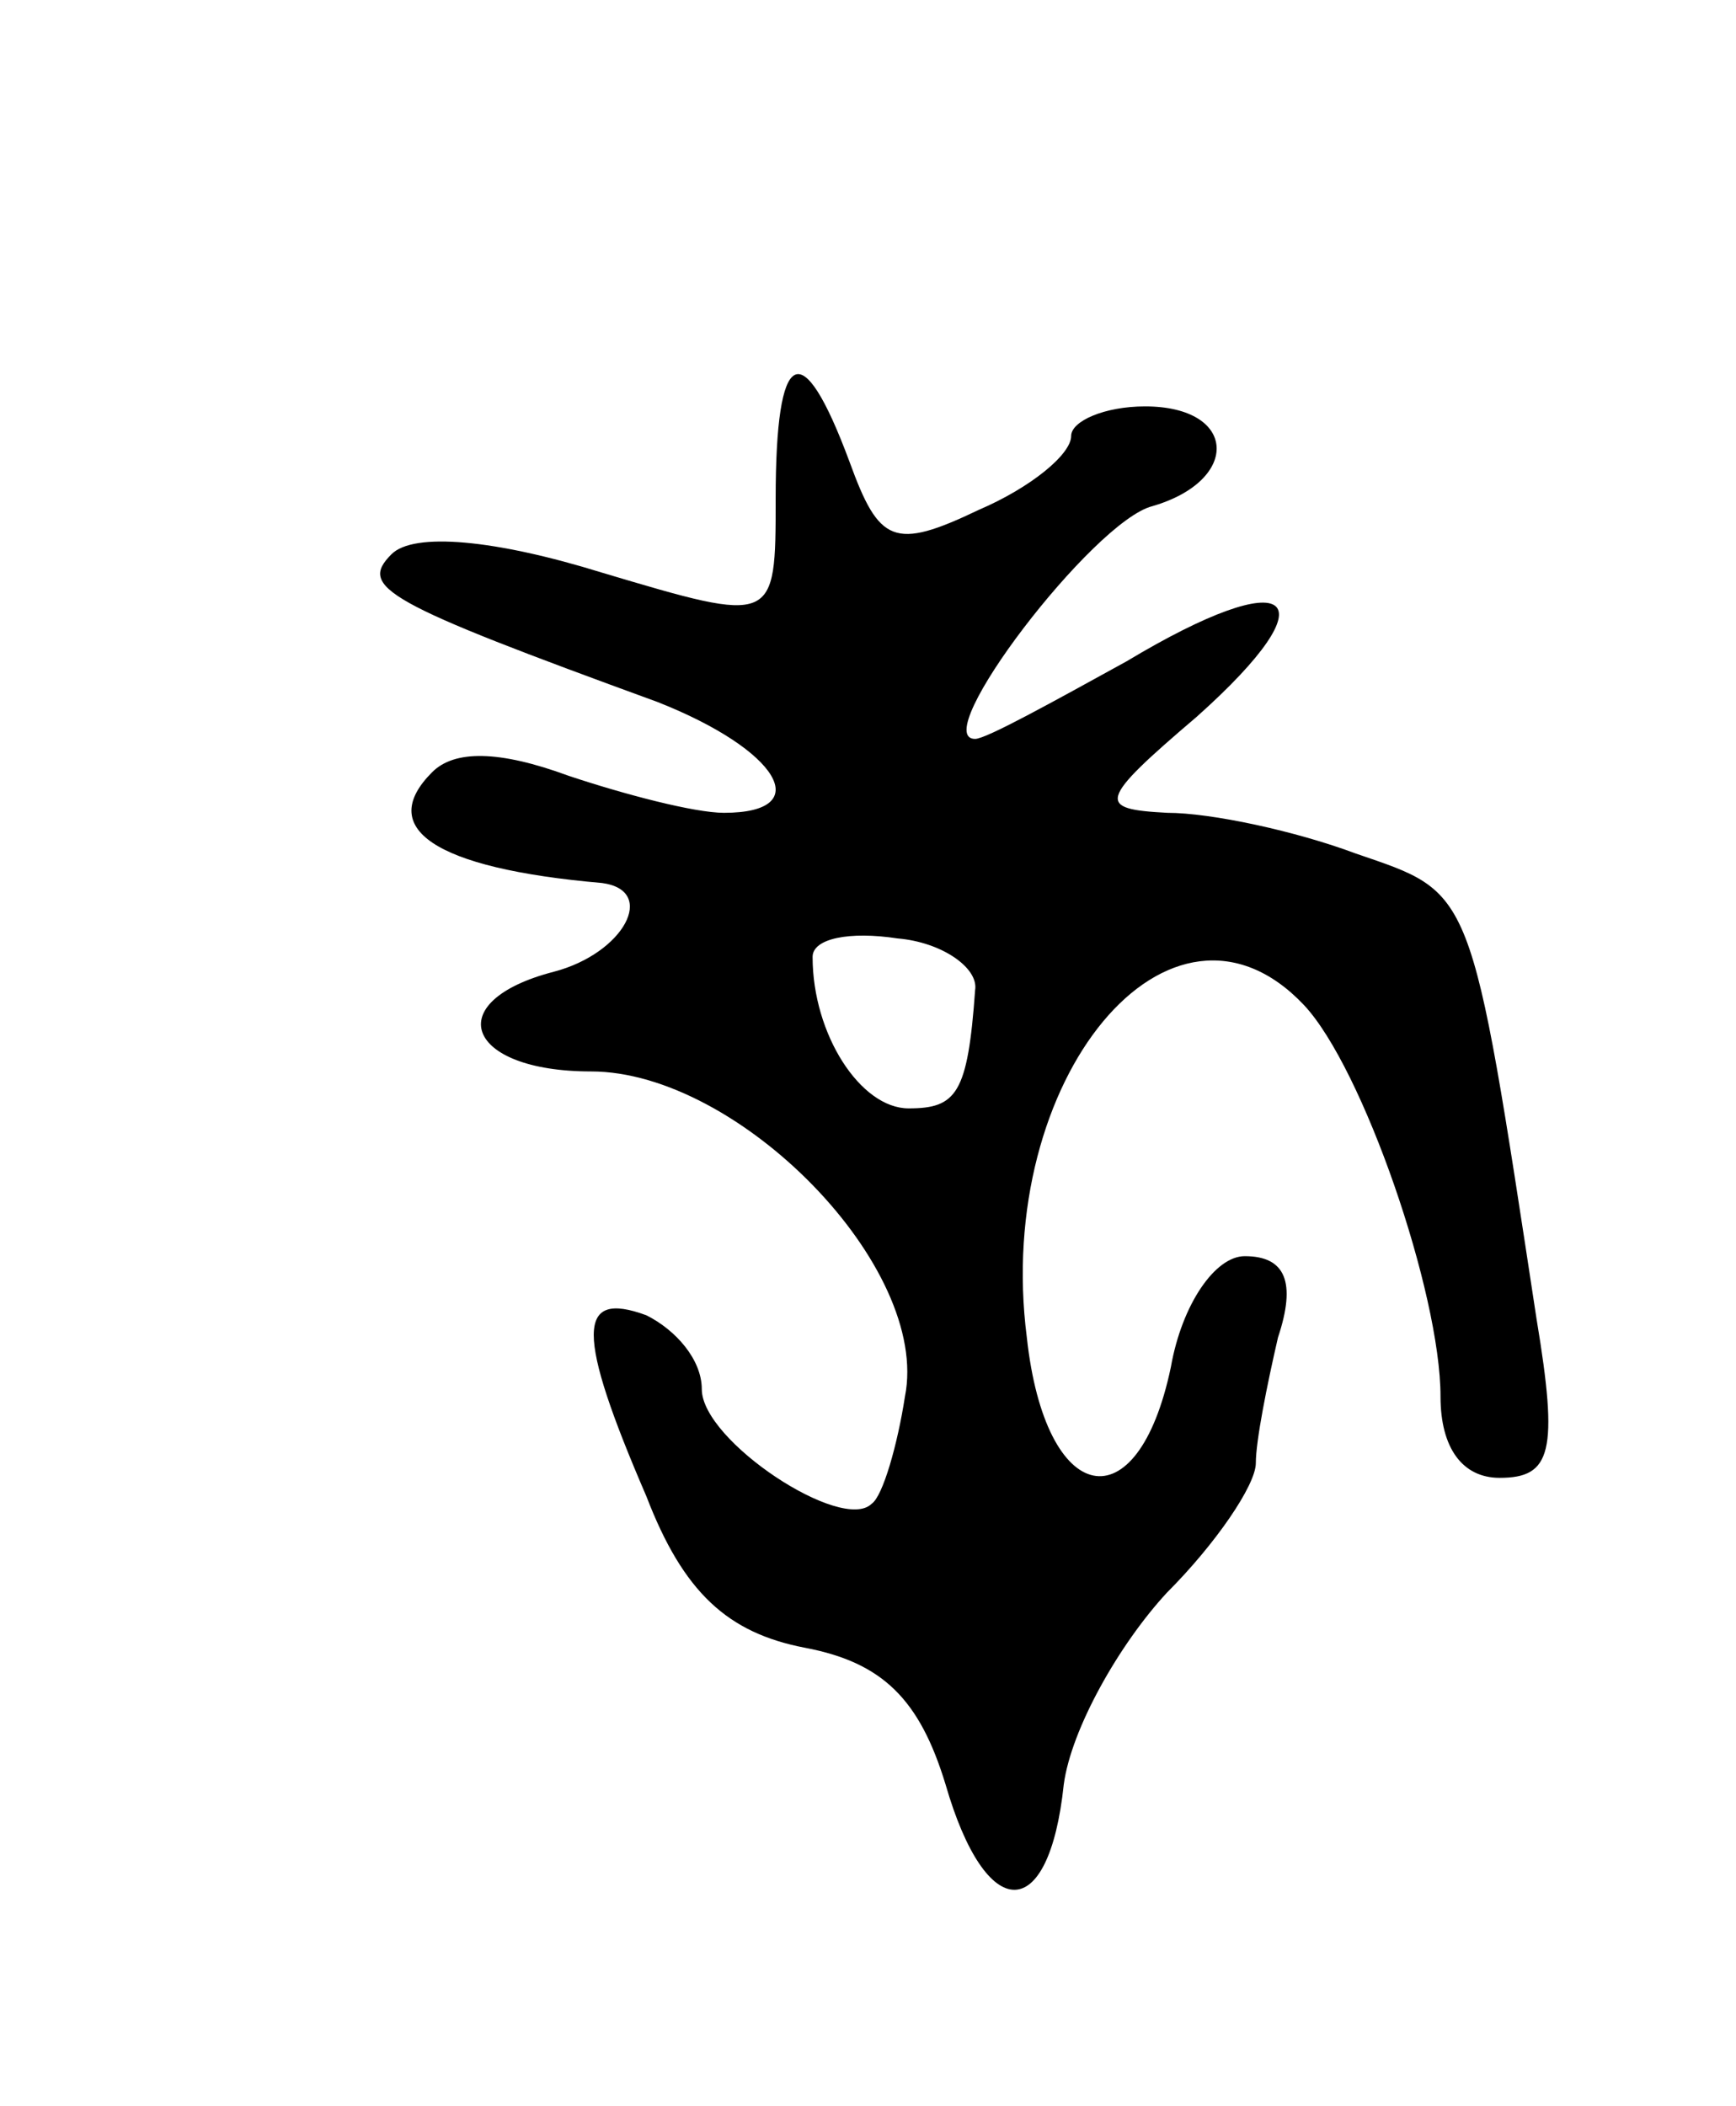 <svg version="1.0" xmlns="http://www.w3.org/2000/svg"
 width="47pt" height="57pt" viewBox="0 0 47 57"
 preserveAspectRatio="xMidYMid meet">
<g transform="translate(0,57) scale(0.1,-0.1)"
fill="#000000" stroke="none">
<path d="M210 435 c0 -34 0 -34 -47 -20 -29 9 -51 11 -57 5 -9 -9 -2 -13 72
-40 33 -13 43 -30 18 -30 -8 0 -27 5 -42 10 -19 7 -31 7 -37 1 -15 -15 0 -26
46 -30 15 -2 6 -19 -13 -24 -31 -8 -24 -27 10 -27 40 0 92 -53 85 -88 -2 -13
-6 -27 -9 -29 -8 -8 -46 17 -46 31 0 8 -7 16 -15 20 -19 7 -19 -5 0 -49 10
-26 22 -37 43 -41 21 -4 31 -14 38 -37 11 -38 28 -38 32 0 2 15 15 38 28 52
13 13 24 29 24 35 0 6 3 21 6 34 5 15 2 22 -9 22 -8 0 -17 -13 -20 -30 -9 -43
-34 -38 -39 8 -9 70 39 128 75 90 16 -17 37 -78 37 -106 0 -14 6 -22 16 -22
14 0 16 7 10 43 -18 118 -17 115 -49 126 -16 6 -39 11 -51 11 -19 1 -19 3 8
26 37 33 26 42 -19 15 -20 -11 -38 -21 -41 -21 -13 0 32 59 48 63 24 7 23 27
-2 27 -11 0 -20 -4 -20 -8 0 -5 -11 -14 -25 -20 -23 -11 -27 -9 -35 13 -13 35
-20 31 -20 -10z m54 -133 c-2 -28 -5 -32 -18 -32 -13 0 -26 20 -26 41 0 5 10
7 23 5 12 -1 22 -8 21 -14z"/>
</g>
</svg>
